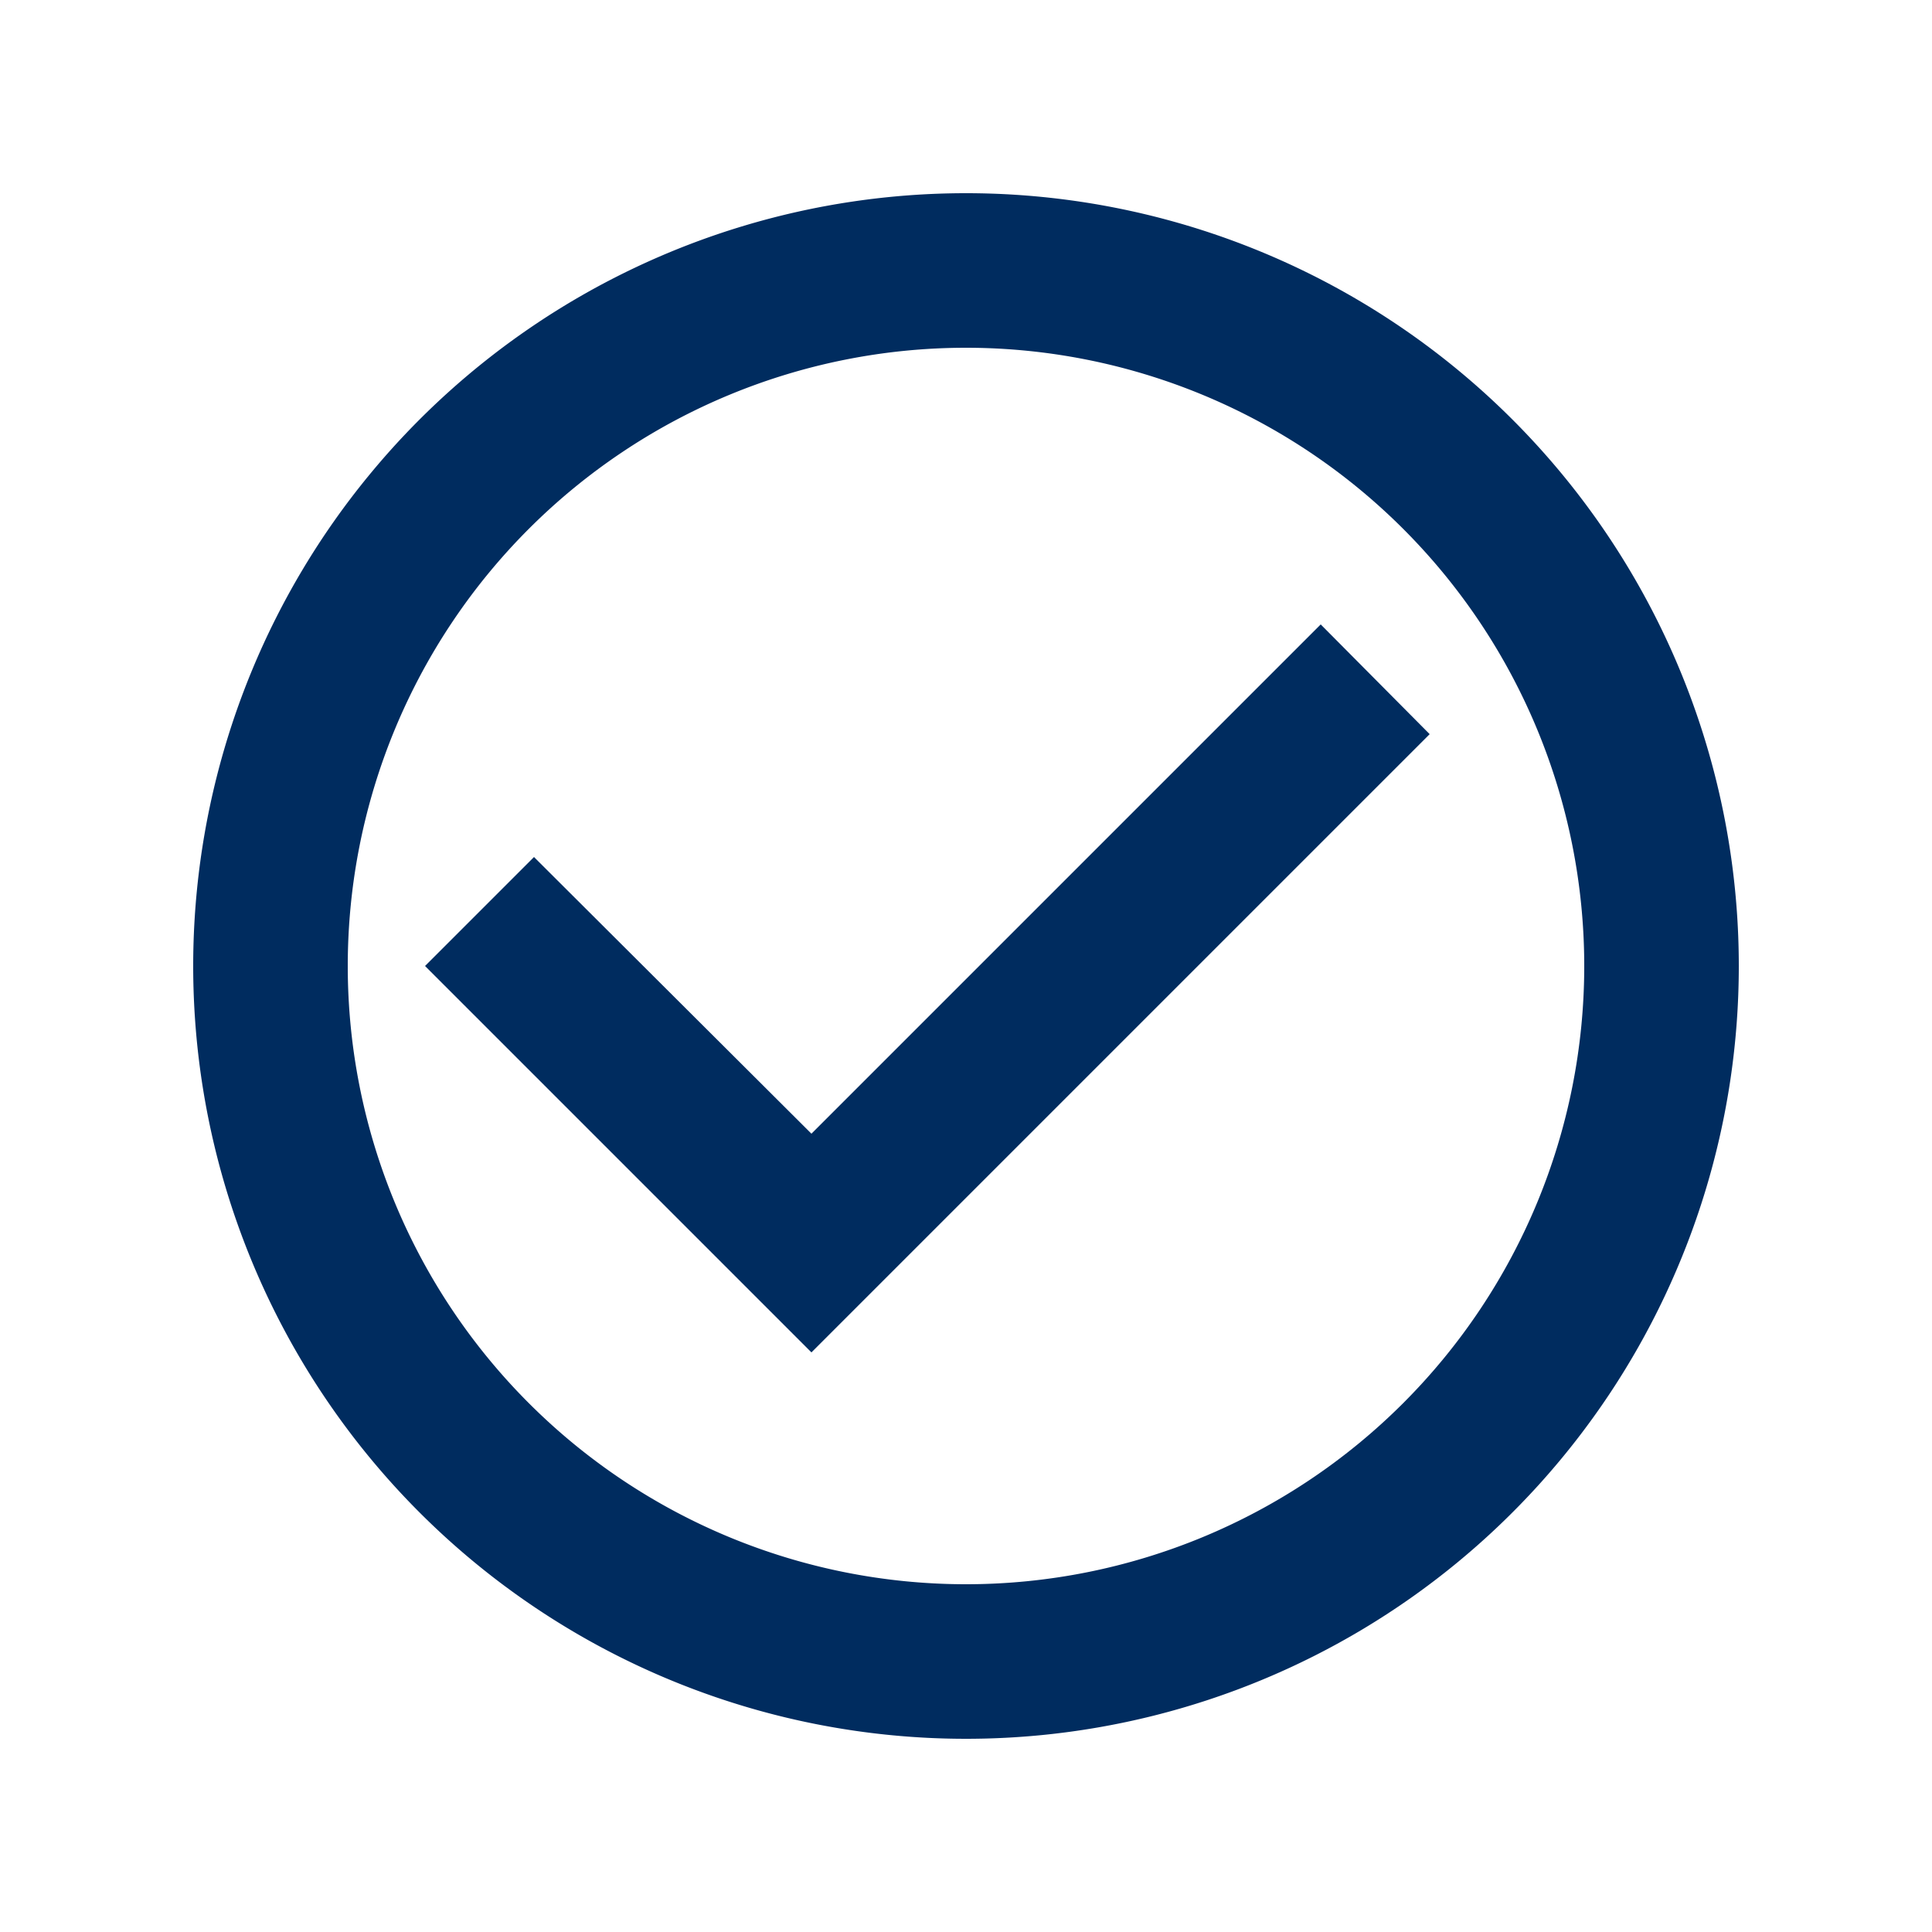 <svg xmlns="http://www.w3.org/2000/svg" width="20" height="20" viewBox="0 0 20 20">
    <path fill="none" d="M0 0h20v20H0zm0 0h20v20H0z"/>
    <path fill="#002c5f" d="M13.672 6.464L8.4 11.736 5.528 8.872 4.4 10l4 4 6.4-6.4zM10 2a8 8 0 1 0 8 8 8 8 0 0 0-8-8zm0 14.4a6.4 6.4 0 1 1 6.4-6.4 6.4 6.4 0 0 1-6.4 6.4z"/>
</svg>

